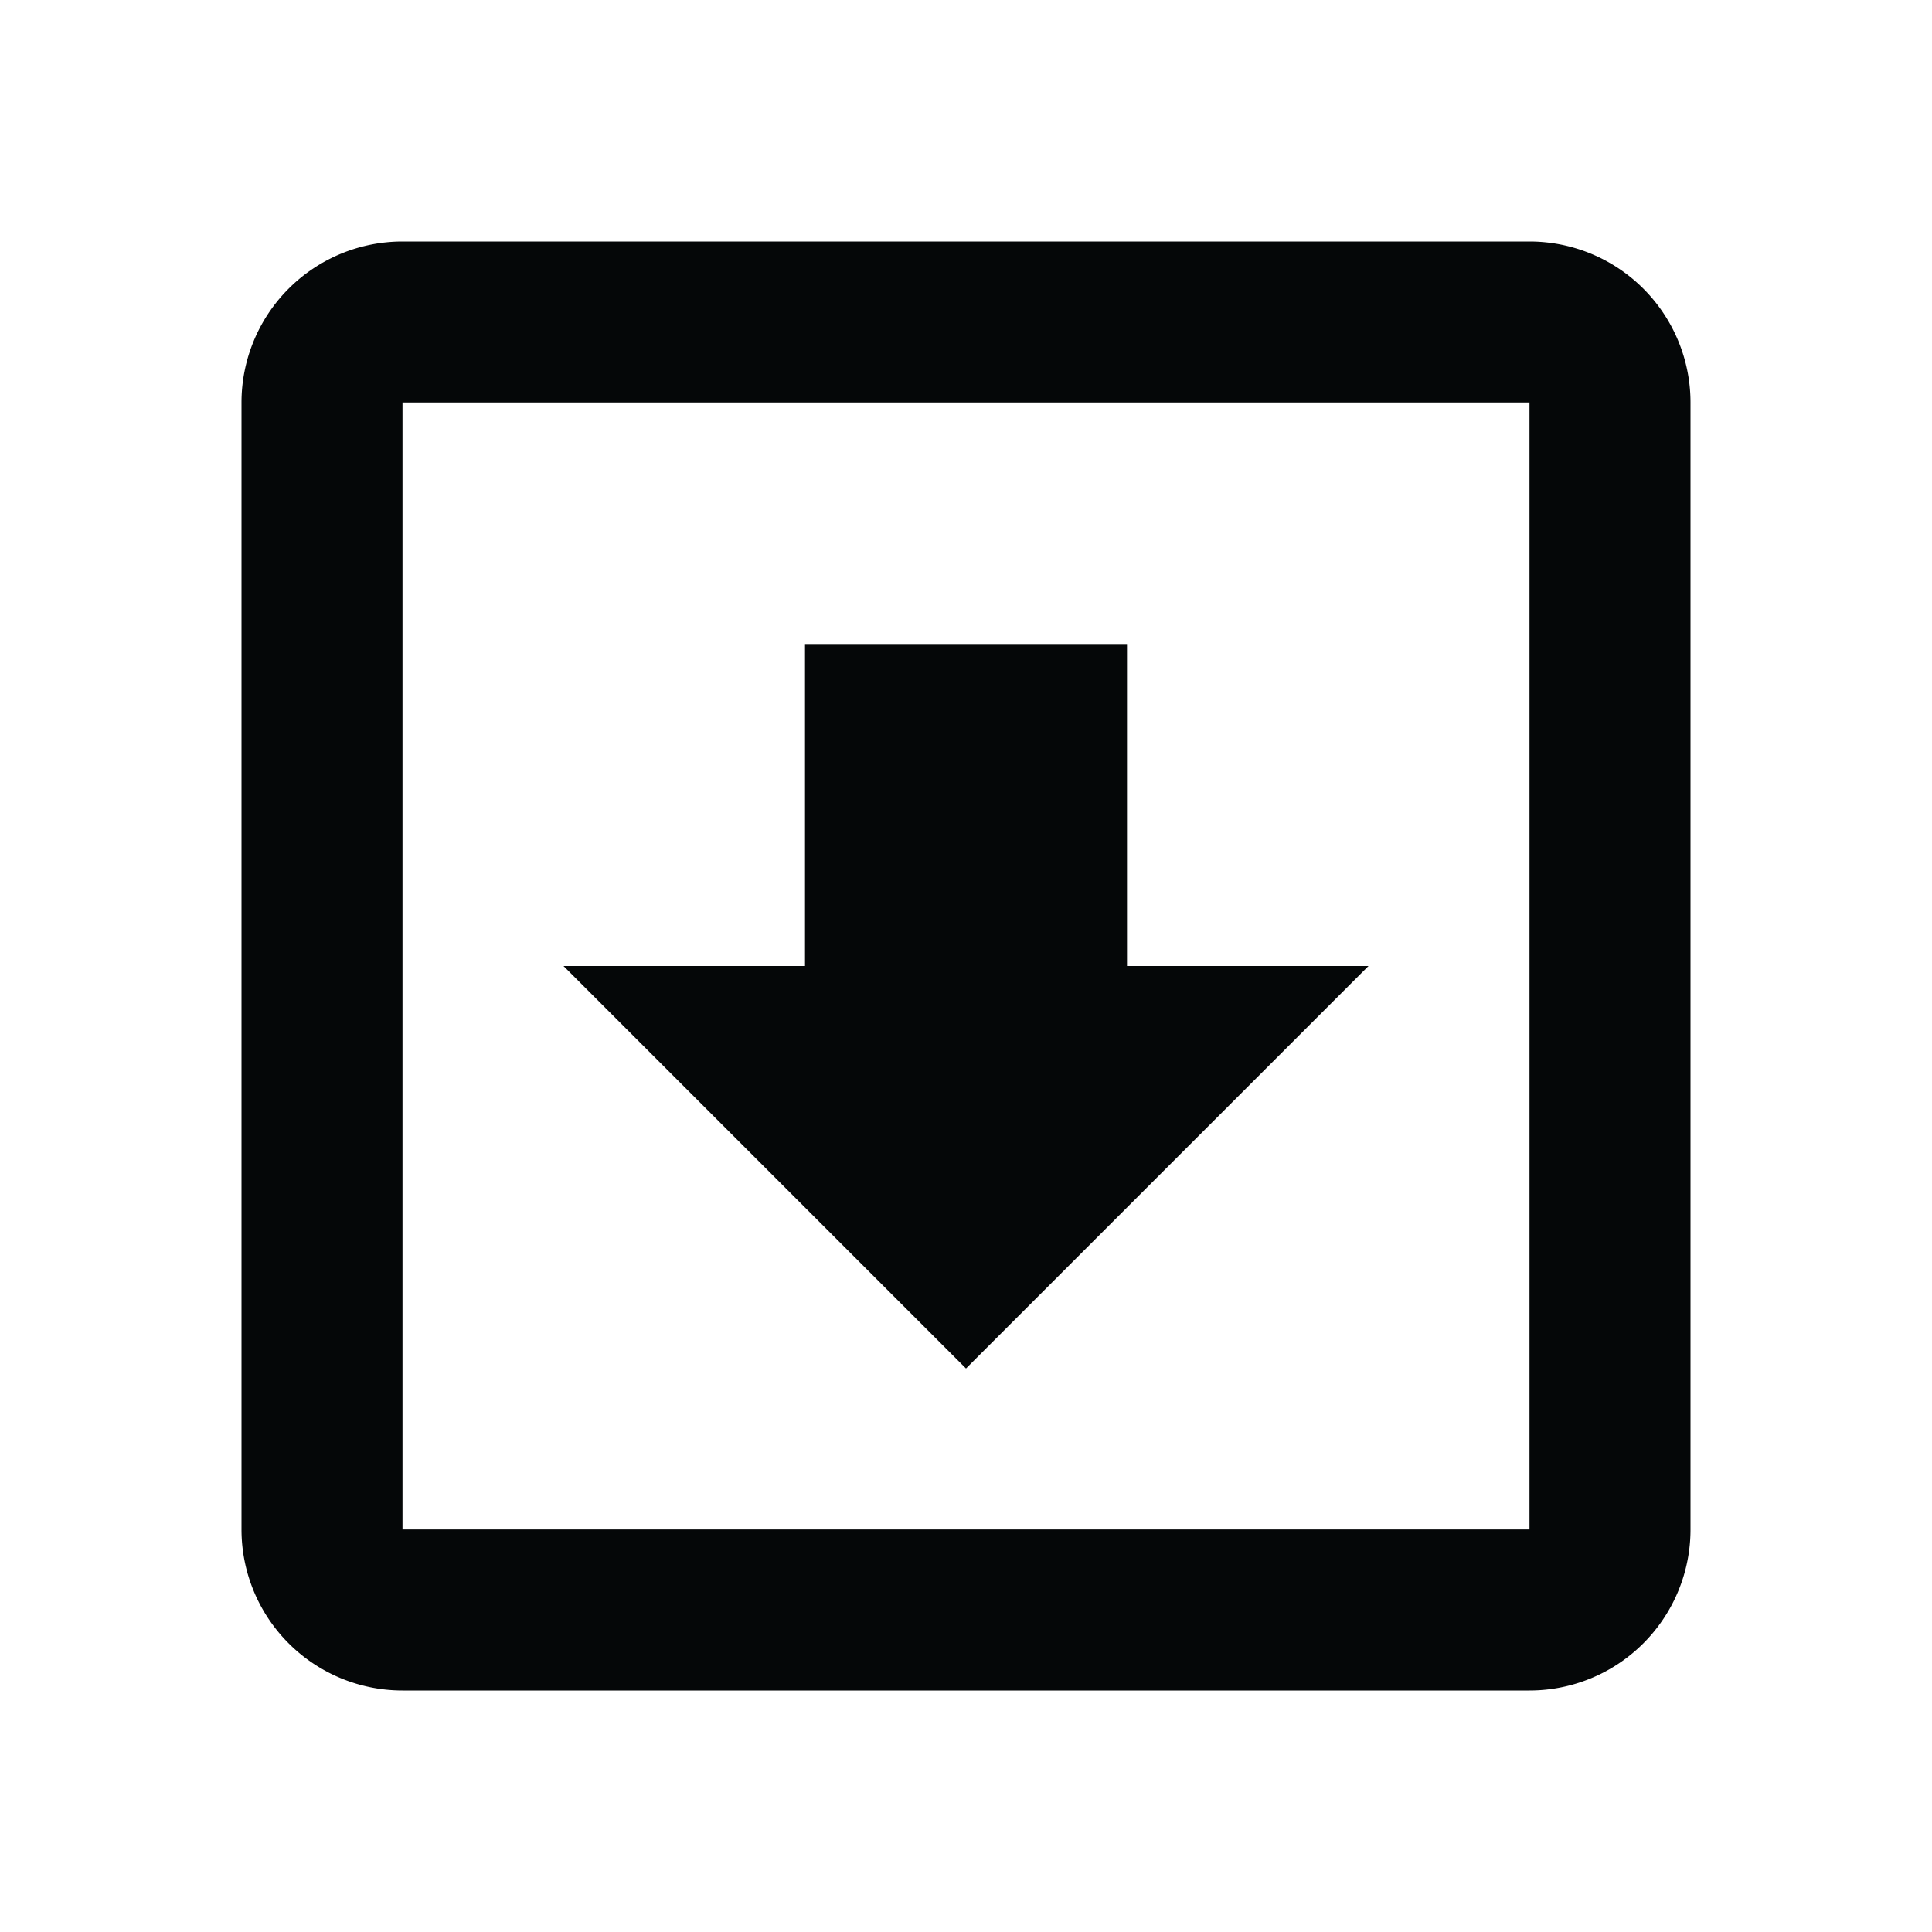 <svg xmlns="http://www.w3.org/2000/svg" baseProfile="full" viewBox="0 0 24.00 24.00"><path fill="#050708" d="M12 17l-5-5h3V8h4v4h3l-5 5zM5 3h14a2 2 0 0 1 2 2v14a2 2 0 0 1-2 2H5a2 2 0 0 1-2-2V5a2 2 0 0 1 2-2zm0 2v14h14V5H5z"/></svg>